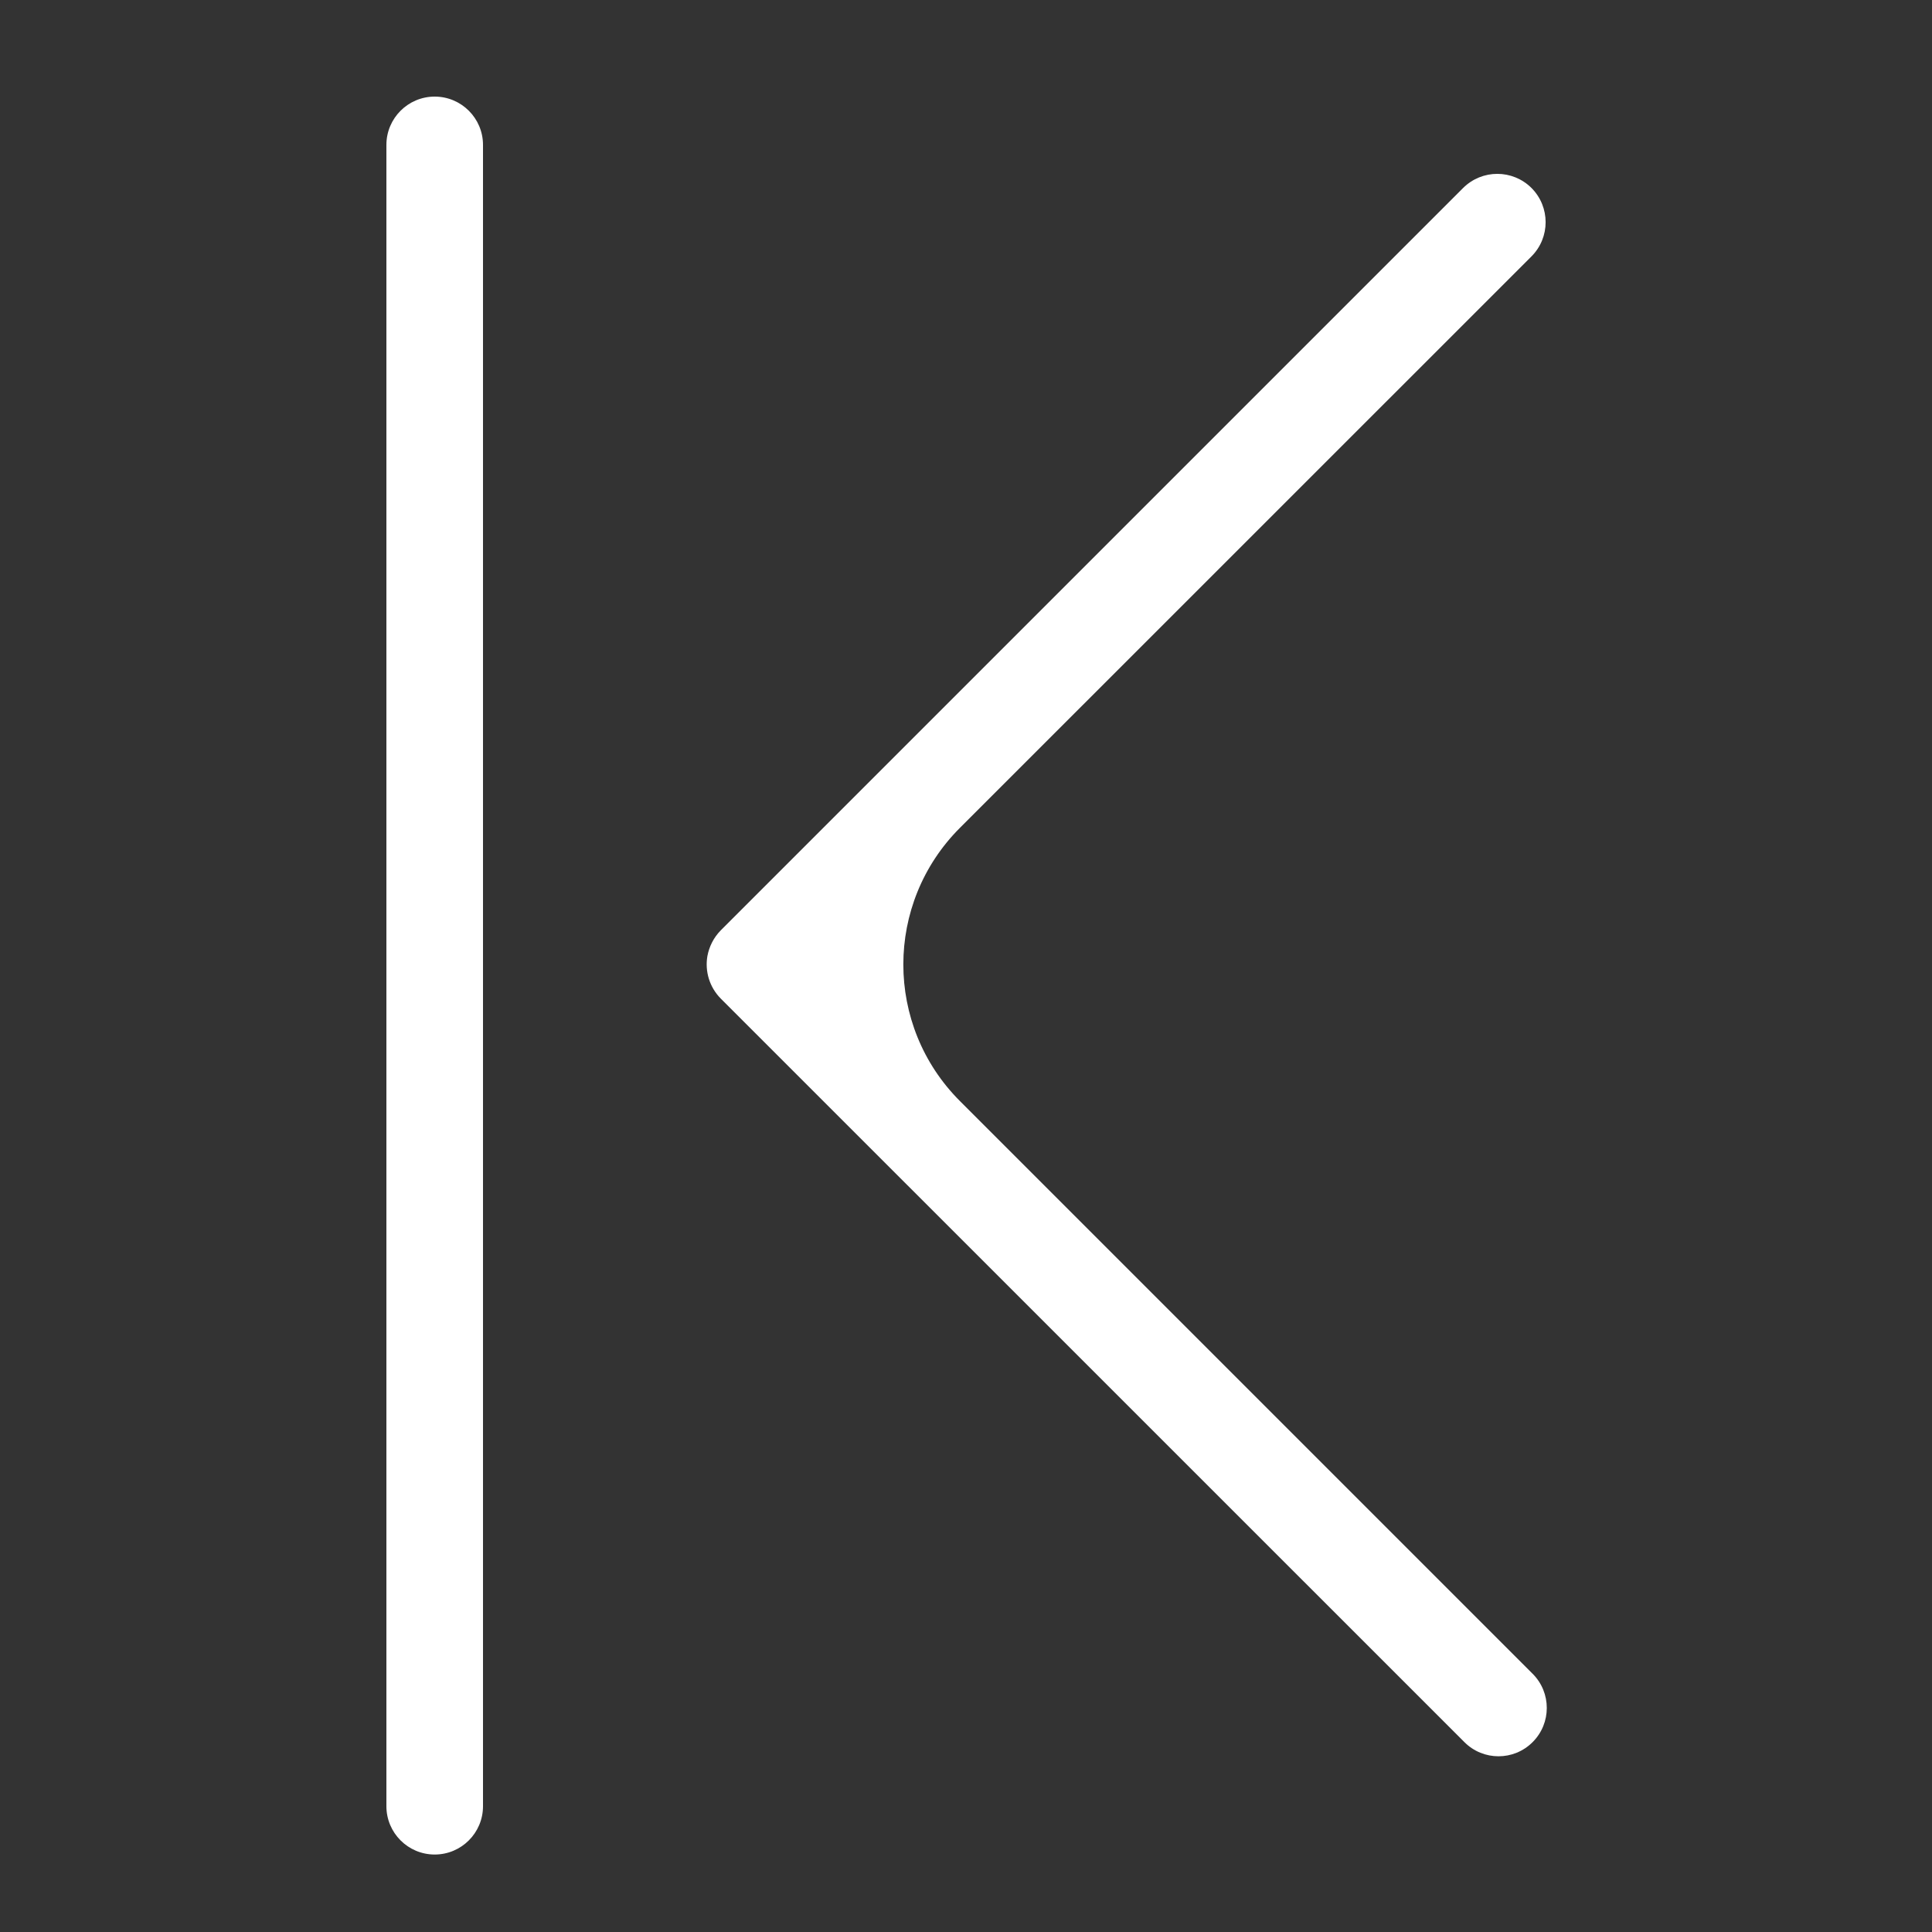 <svg width="20" height="20" viewBox="0 0 20 20" fill="none" xmlns="http://www.w3.org/2000/svg">
<rect x="0" y="0" width="20" height="20" fill="#333333" stroke="none"/>
<path fill-rule="evenodd" clip-rule="evenodd" d="M4 1.5C4 1.224 4.224 1 4.5 1C4.776 1 5 1.224 5 1.5L5 18.698C5 18.974 4.776 19.198 4.5 19.198C4.224 19.198 4 18.974 4 18.698L4 1.5ZM15.854 1.946C15.658 1.751 15.342 1.751 15.146 1.946L7.462 9.63C7.387 9.706 7.341 9.8 7.323 9.897C7.296 10.053 7.343 10.218 7.462 10.338L15.159 18.034C15.354 18.23 15.671 18.23 15.866 18.034C16.061 17.839 16.061 17.522 15.866 17.327L9.937 11.398C9.156 10.617 9.156 9.351 9.937 8.57L15.854 2.654C16.049 2.458 16.049 2.142 15.854 1.946Z" fill="#fff"/>
</svg>
